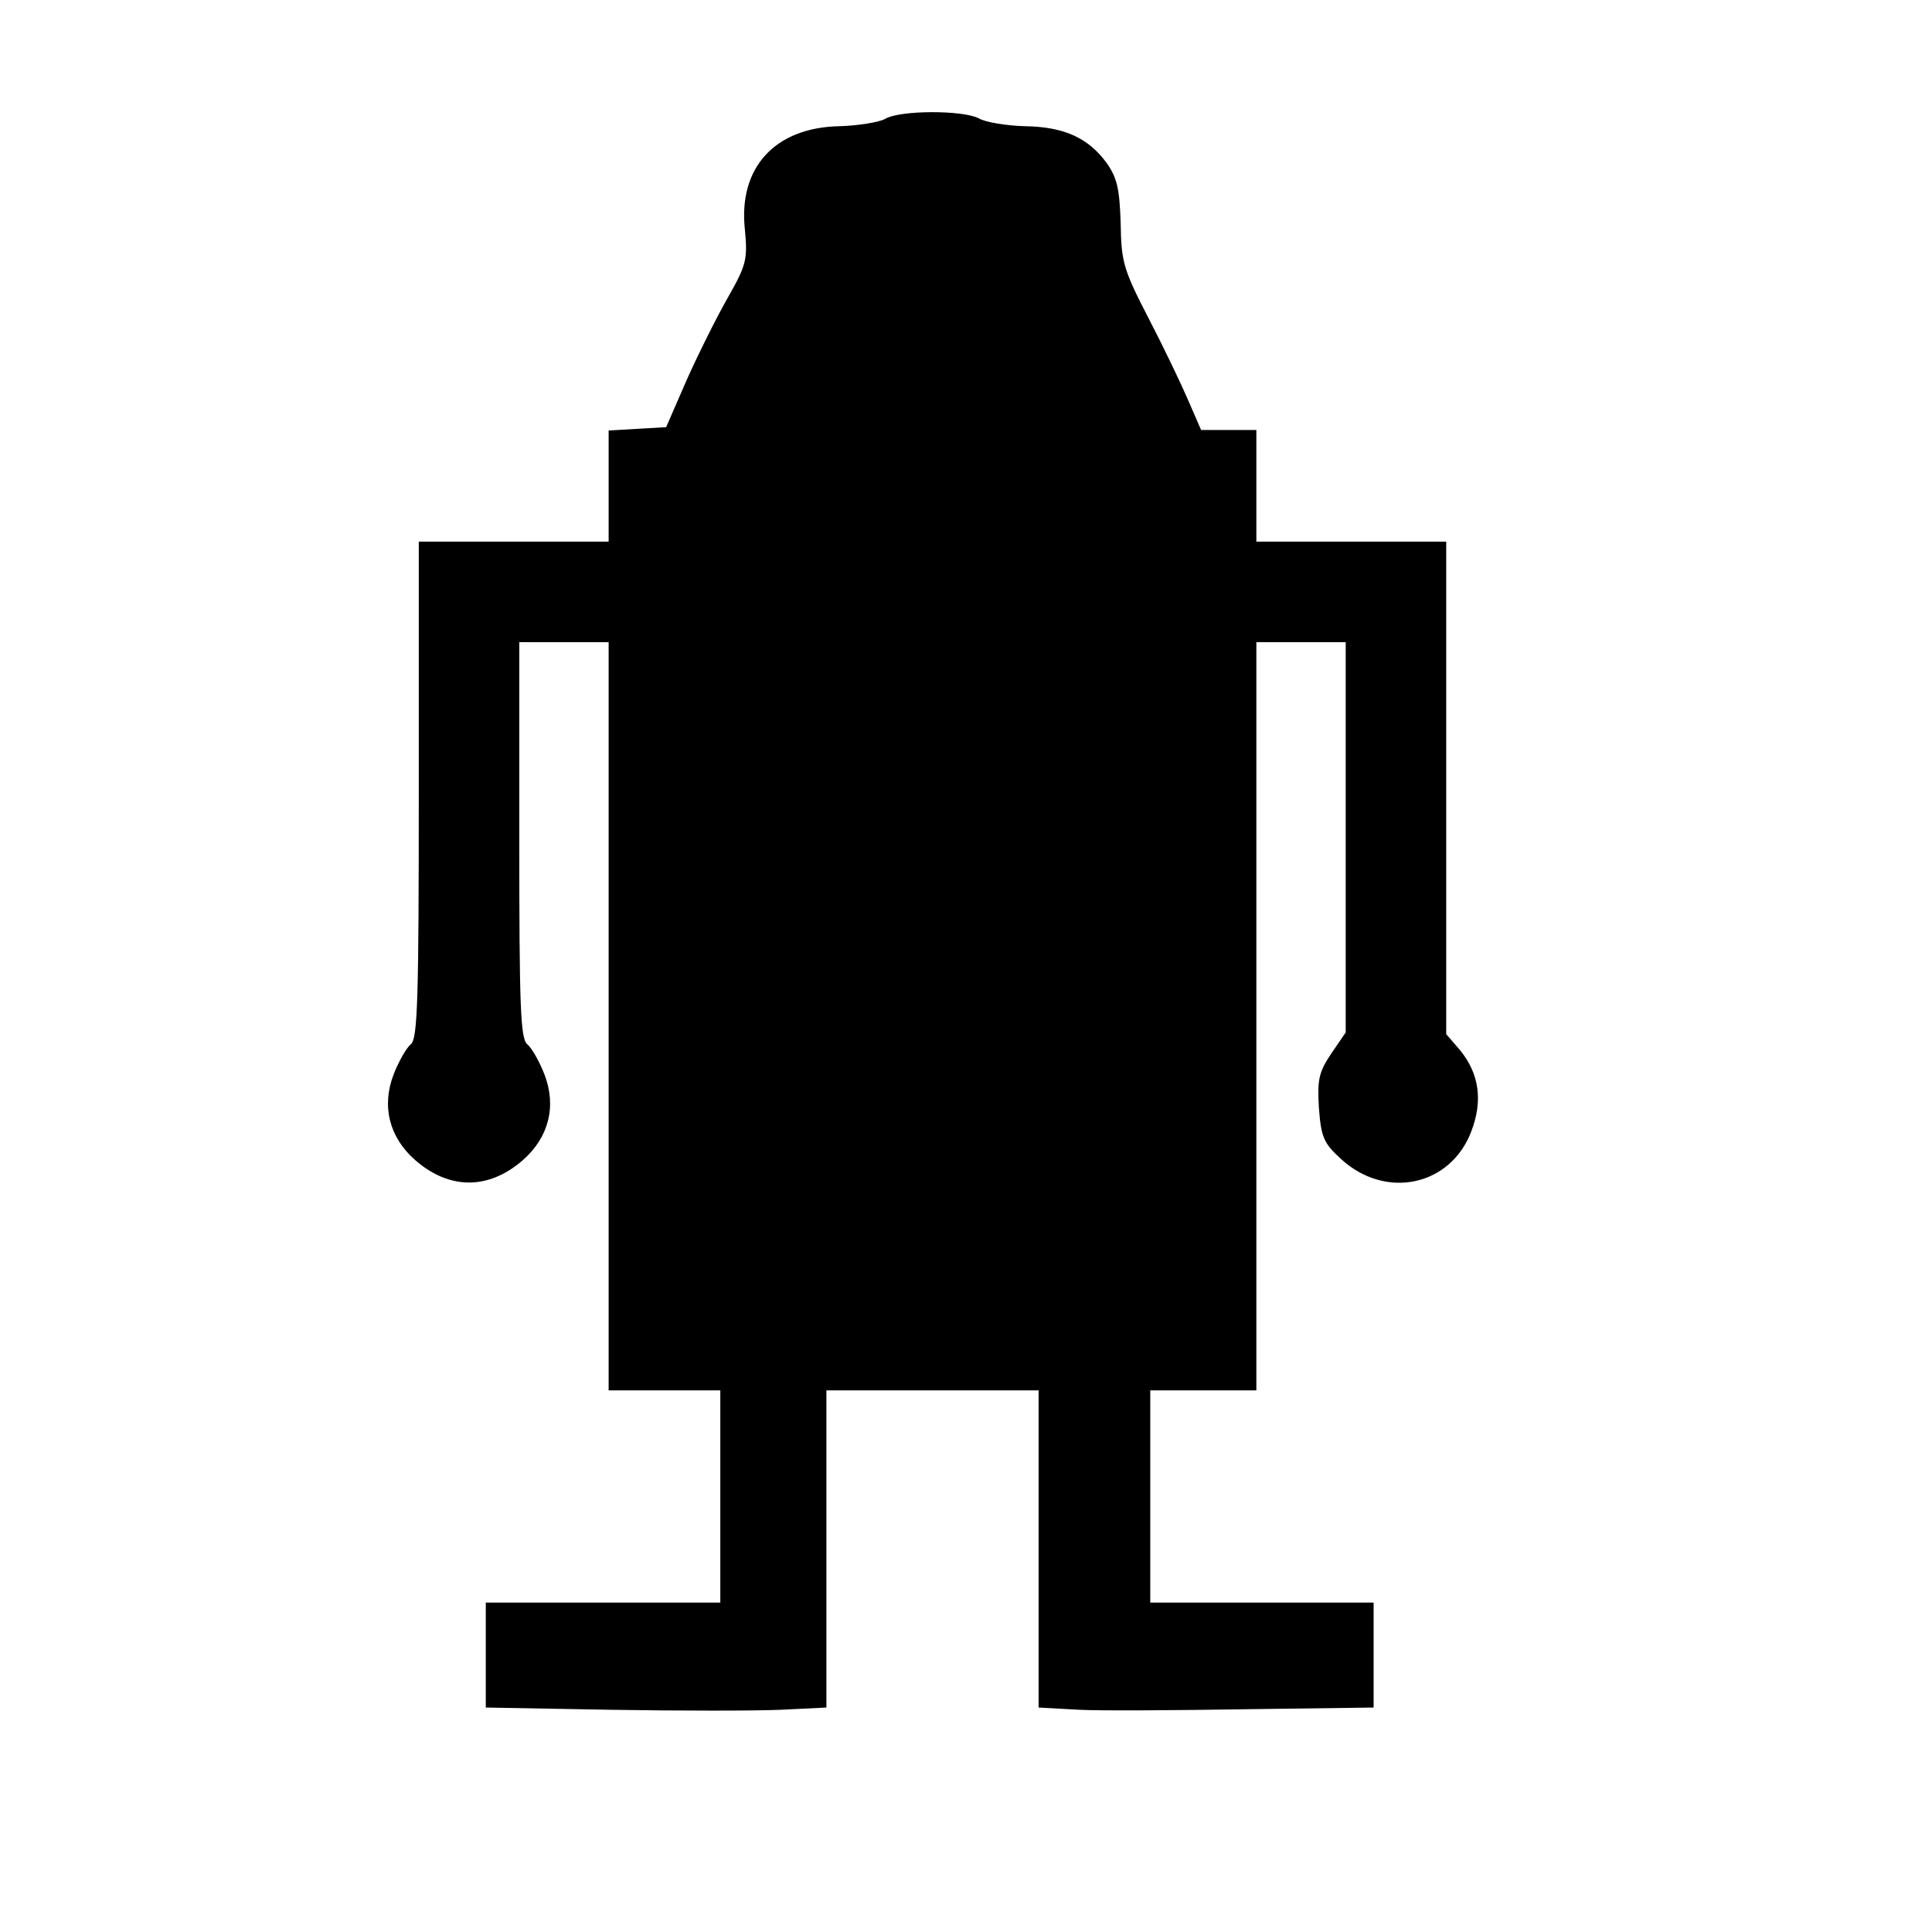 <?xml version="1.0" standalone="no"?>
<!DOCTYPE svg PUBLIC "-//W3C//DTD SVG 20010904//EN"
 "http://www.w3.org/TR/2001/REC-SVG-20010904/DTD/svg10.dtd">
<svg version="1.0" xmlns="http://www.w3.org/2000/svg"
 width="346pt" height="346pt" viewBox="0 0 346 346"
 preserveAspectRatio="xMidYMid meet">
<g transform="translate(0,346) scale(0.1,-0.1)"
fill="#000000" stroke="none">
<path d="M1585 3247 c-11 -6 -48 -12 -81 -13 -116 -2 -182 -74 -170 -185 5
-53 3 -63 -30 -121 -20 -35 -53 -101 -74 -148 l-37 -85 -52 -3 -51 -3 0 -100
0 -99 -170 0 -170 0 0 -444 c0 -375 -2 -445 -14 -456 -8 -6 -22 -31 -31 -54
-22 -57 -8 -113 39 -154 61 -53 131 -53 192 0 47 41 61 97 39 154 -9 23 -23
48 -31 54 -12 11 -14 70 -14 366 l0 354 80 0 80 0 0 -670 0 -670 100 0 100 0
0 -190 0 -190 -210 0 -210 0 0 -94 0 -94 223 -4 c122 -2 259 -2 305 0 l82 4 0
284 0 284 190 0 190 0 0 -284 0 -284 73 -4 c39 -2 174 -1 300 1 l227 3 0 94 0
94 -200 0 -200 0 0 190 0 190 95 0 95 0 0 670 0 670 80 0 80 0 0 -350 0 -349
-26 -38 c-22 -33 -25 -46 -22 -97 4 -52 8 -63 40 -92 80 -73 196 -48 233 50
21 55 14 103 -20 145 l-25 29 0 441 0 441 -170 0 -170 0 0 100 0 100 -50 0
-49 0 -23 53 c-12 28 -44 95 -71 147 -45 87 -49 101 -50 170 -2 61 -6 81 -25
108 -33 45 -76 65 -147 66 -33 1 -70 7 -82 14 -28 15 -142 15 -168 -1z"/>
</g>
</svg>

